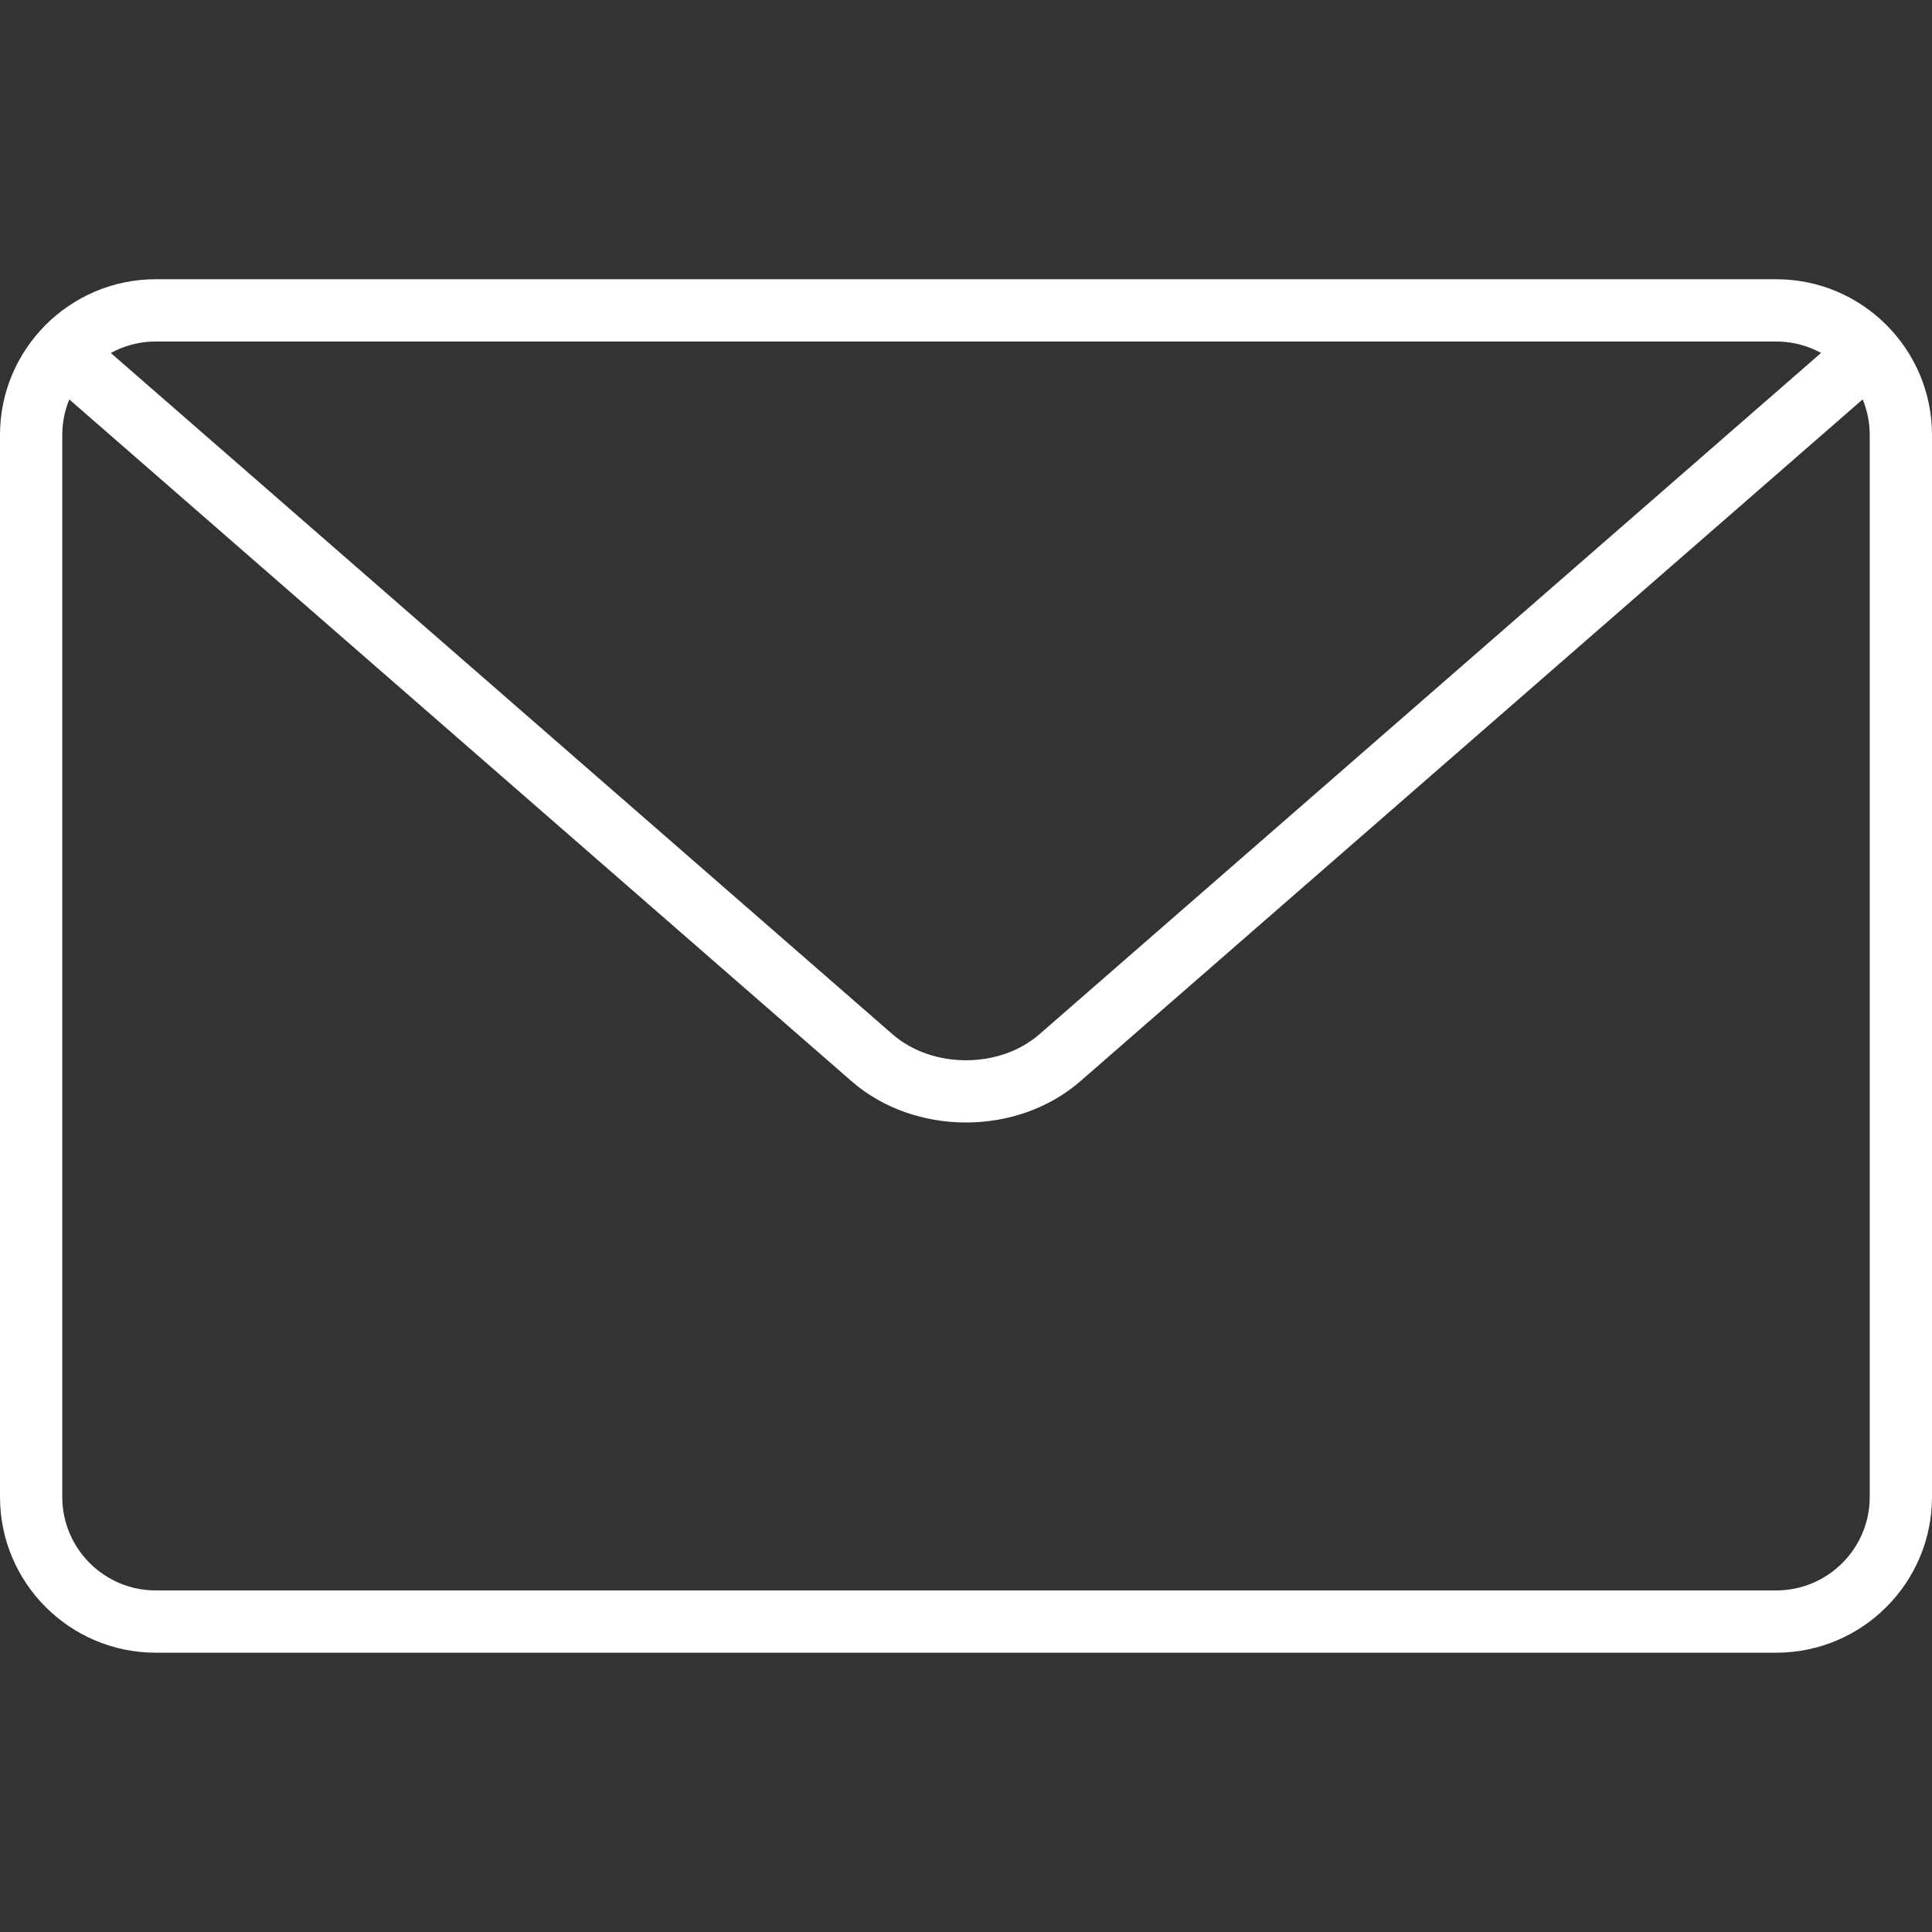 <svg width="30" height="30" viewBox="0 0 30 30" fill="none" xmlns="http://www.w3.org/2000/svg">
<rect x="0" y="0" width="30" height="30" fill="#333333" stroke="none"/>
<path d="M27.582 25.663H2.418C1.085 25.663 0 24.579 0 23.245V6.754C0 5.42 1.085 4.336 2.418 4.336H27.582C28.915 4.336 30 5.42 30 6.754V23.245C30 24.579 28.915 25.663 27.582 25.663ZM2.418 5.303C1.618 5.303 0.967 5.954 0.967 6.754V23.245C0.967 24.045 1.618 24.696 2.418 24.696H27.582C28.382 24.696 29.033 24.045 29.033 23.245V6.754C29.033 5.954 28.382 5.303 27.582 5.303H2.418Z" fill="white"/>
<path d="M15 17.43C14.356 17.43 13.713 17.216 13.224 16.79L0.862 6.016C0.66 5.84 0.639 5.535 0.815 5.334C0.991 5.131 1.297 5.112 1.498 5.287L13.859 16.06C14.478 16.599 15.523 16.598 16.14 16.06L28.498 5.288C28.699 5.111 29.003 5.131 29.181 5.335C29.357 5.536 29.336 5.841 29.135 6.017L16.776 16.789C16.286 17.216 15.643 17.43 15 17.43Z" fill="white"/>
</svg>
